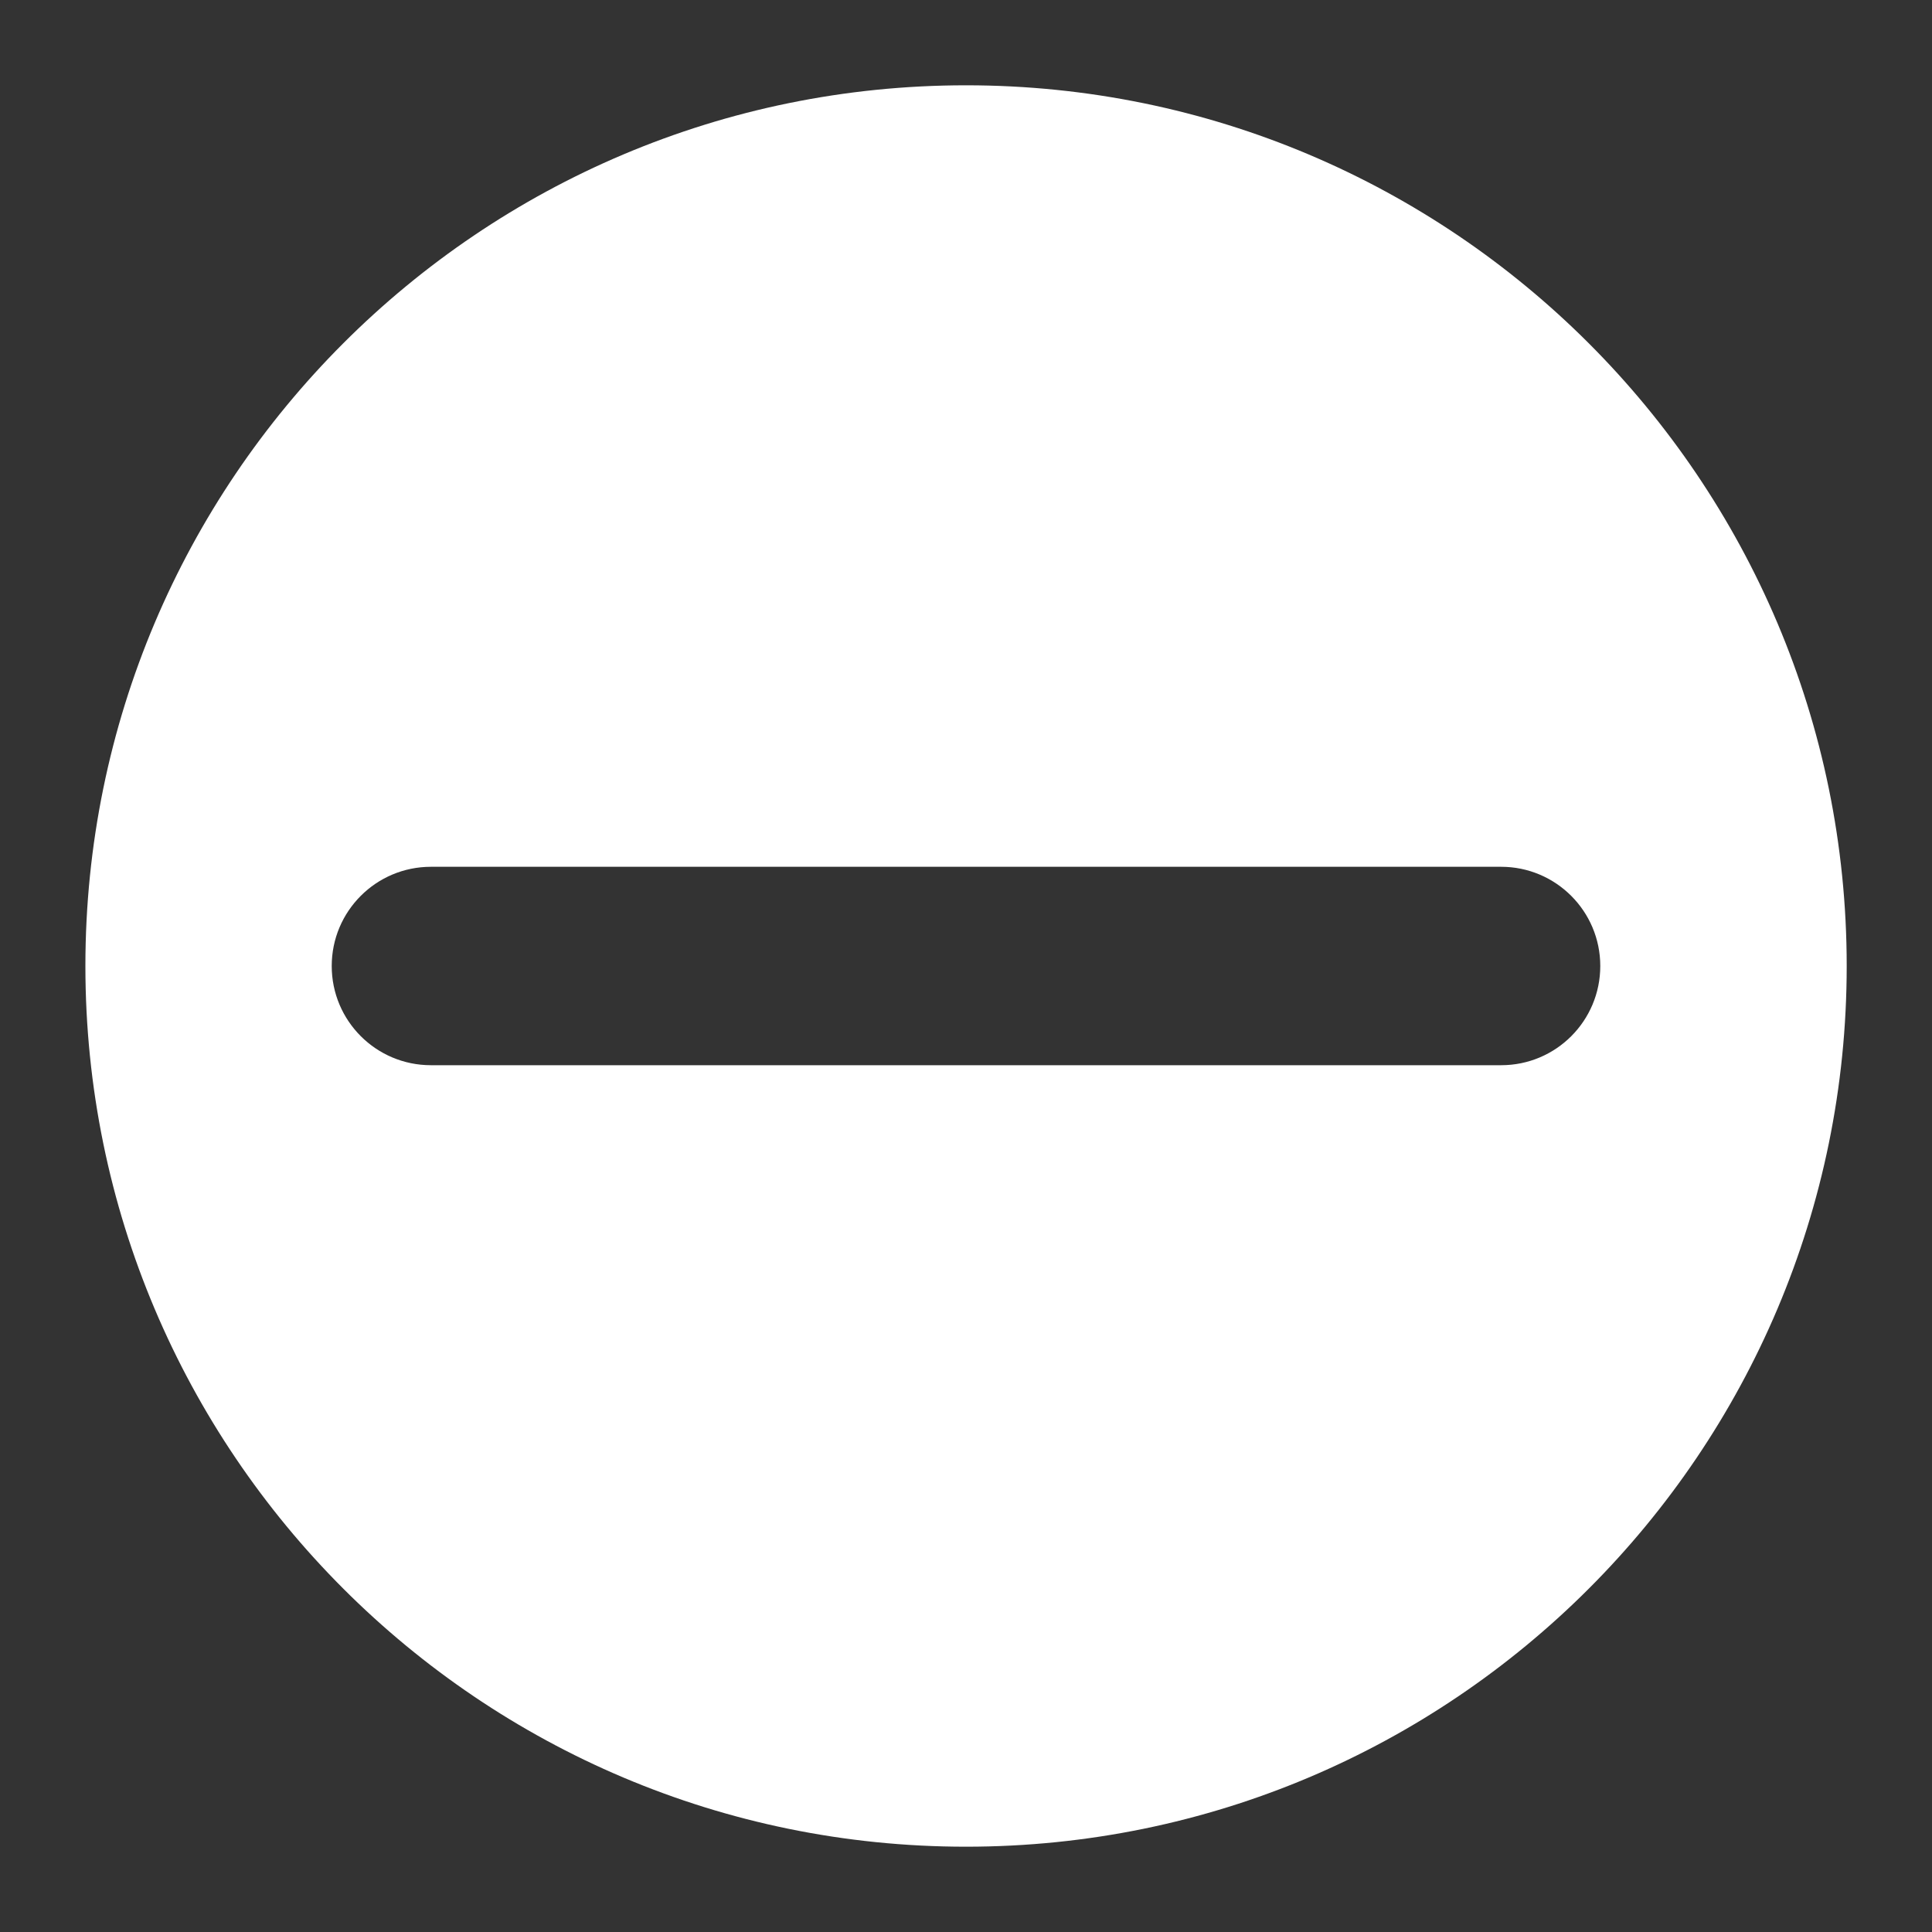 <?xml version="1.0" encoding="utf-8"?>
<!-- Generator: Adobe Illustrator 16.0.4, SVG Export Plug-In . SVG Version: 6.00 Build 0)  -->
<!DOCTYPE svg PUBLIC "-//W3C//DTD SVG 1.1//EN" "http://www.w3.org/Graphics/SVG/1.1/DTD/svg11.dtd">
<svg version="1.1" id="Layer_1" xmlns="http://www.w3.org/2000/svg" xmlns:xlink="http://www.w3.org/1999/xlink" x="0px" y="0px"
	 width="20px" height="20px" viewBox="0 0 20 20" enable-background="new 0 0 20 20" xml:space="preserve">
<rect x="0" y="0" width="20" height="20" fill="#333333" stroke="none"/>
<path fill="#FFFFFF" d="M10,0.883c-5.035,0-9.116,4.082-9.116,9.117c0,5.034,4.082,9.117,9.116,9.117
	c5.035,0,9.117-4.083,9.117-9.117C19.117,4.965,15.035,0.883,10,0.883z M15.54,11.027H4.461c-0.567,0-1.027-0.459-1.027-1.027
	c0-0.568,0.46-1.027,1.027-1.027H15.54c0.565,0,1.026,0.459,1.026,1.027C16.566,10.568,16.107,11.027,15.54,11.027z"/>
</svg>
